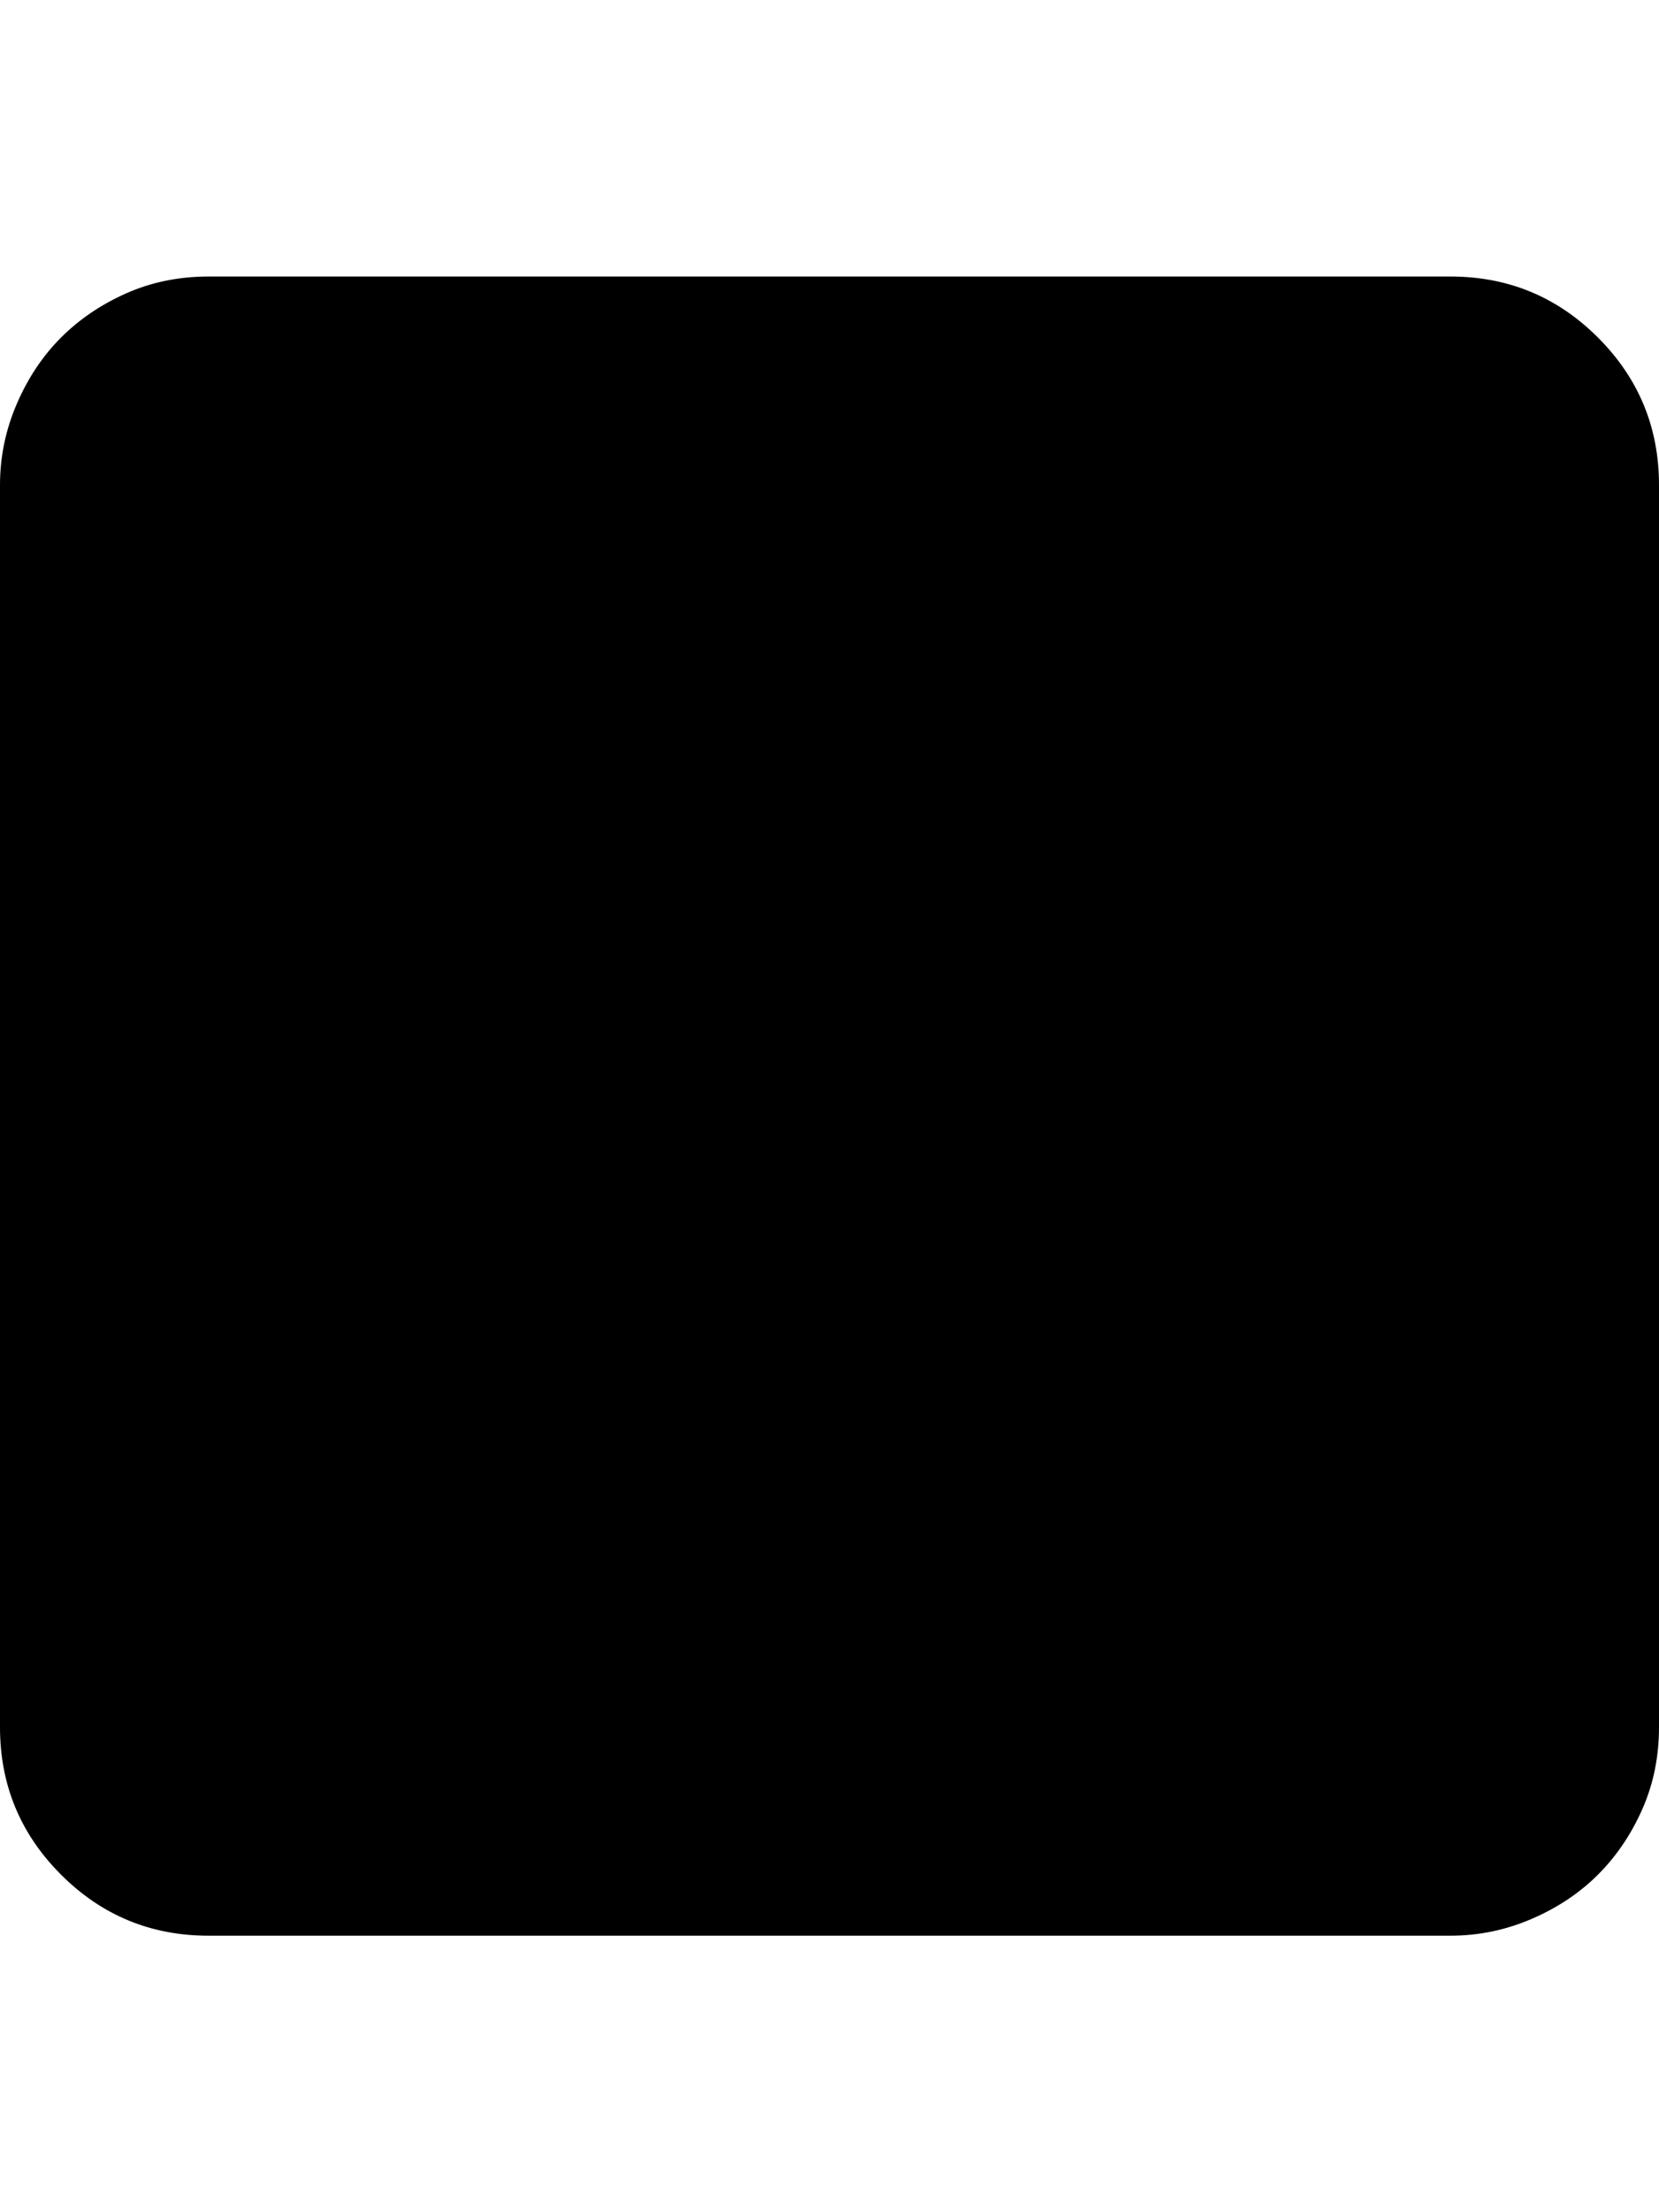 <svg height="1000px" width="750px" xmlns="http://www.w3.org/2000/svg">
  <g>
    <path d="M0 780.762c0 0 0 -561.523 0 -561.523c0 -12.696 2.523 -24.903 7.568 -36.622c5.046 -11.718 11.719 -21.728 20.02 -30.029c8.301 -8.301 18.148 -14.974 29.541 -20.019c11.393 -5.046 23.763 -7.569 37.109 -7.569c0 0 561.524 0 561.524 0c26.041 0 48.258 9.196 66.65 27.588c18.392 18.392 27.588 40.609 27.588 66.651c0 0 0 561.523 0 561.523c0 13.346 -2.523 25.716 -7.568 37.109c-5.046 11.394 -11.719 21.241 -20.02 29.541c-8.301 8.301 -18.31 14.974 -30.029 20.02c-11.719 5.045 -23.926 7.568 -36.621 7.568c0 0 -561.524 0 -561.524 0c-26.041 0 -48.258 -9.196 -66.65 -27.588c-18.392 -18.392 -27.588 -40.608 -27.588 -66.65c0 0 0 0 0 0" />
  </g>
</svg>